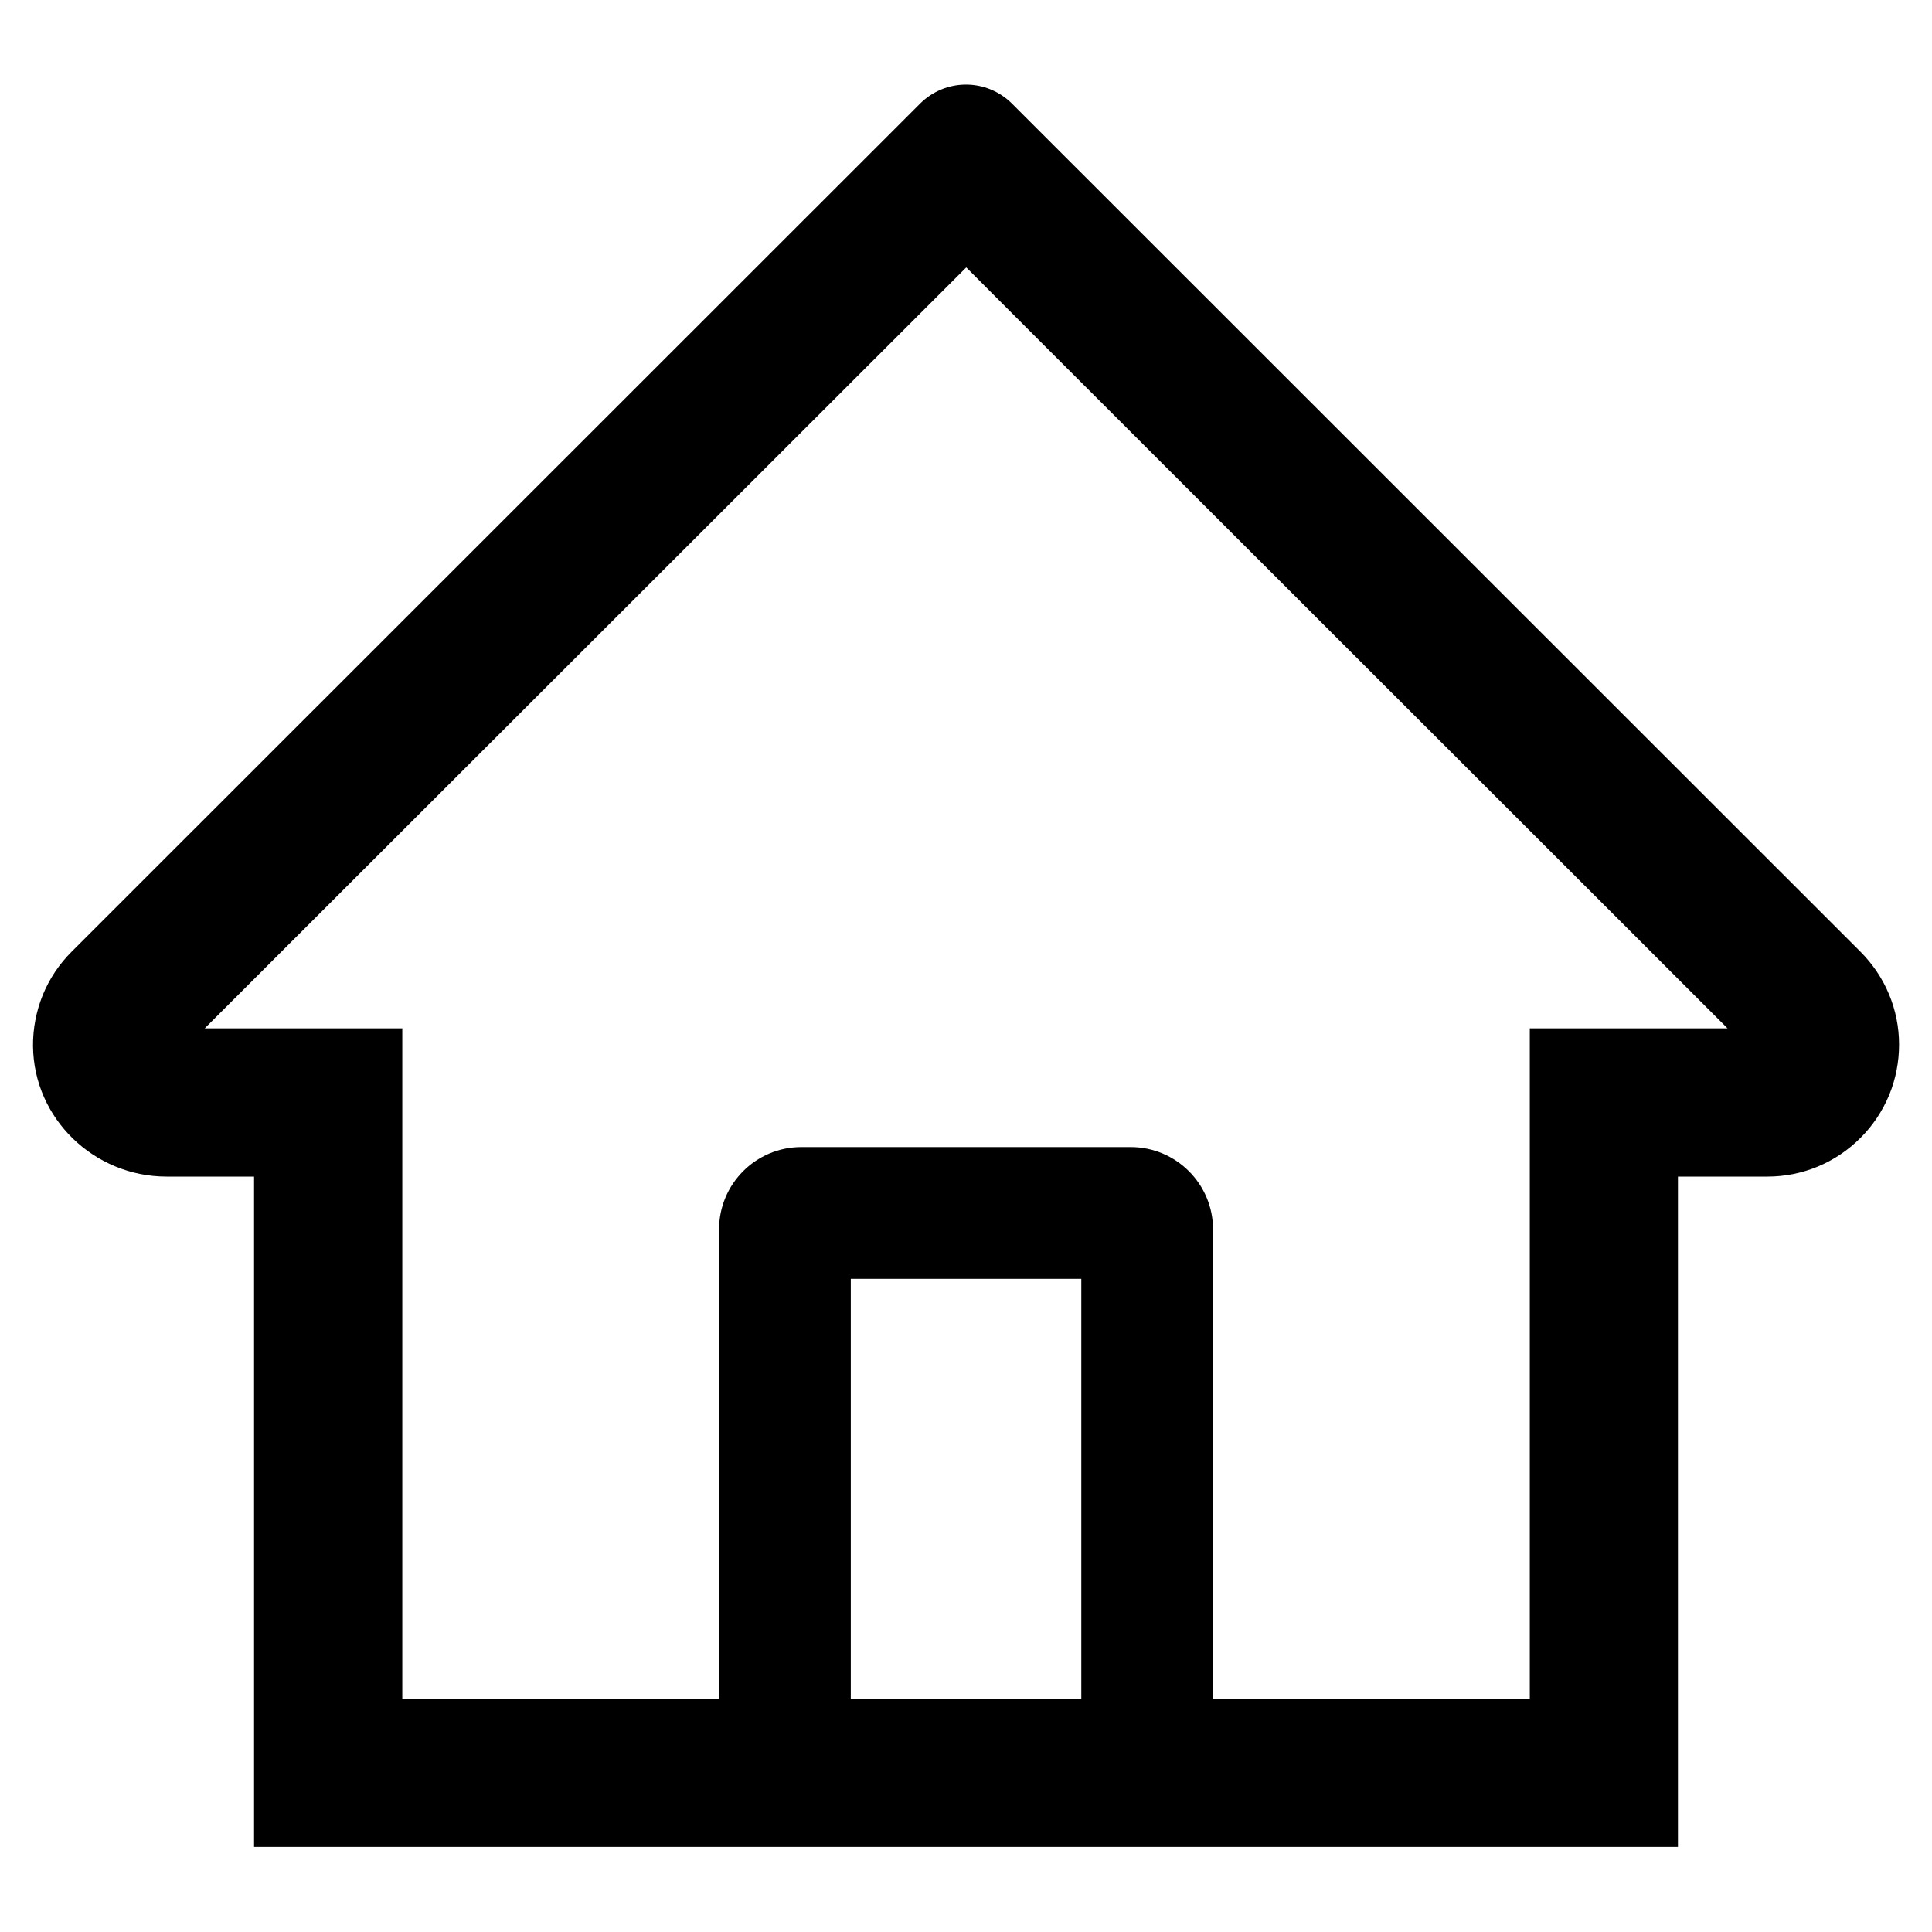 <svg width="22" height="22" viewBox="0 0 22 22" fill="none" xmlns="http://www.w3.org/2000/svg">
<path d="M21.184 10.836L12.128 1.784L11.521 1.177C11.382 1.04 11.195 0.963 11 0.963C10.805 0.963 10.618 1.04 10.48 1.177L0.817 10.836C0.675 10.977 0.563 11.145 0.487 11.33C0.412 11.516 0.374 11.714 0.376 11.914C0.385 12.739 1.072 13.398 1.897 13.398H2.893V21.031H19.107V13.398H20.125C20.525 13.398 20.903 13.241 21.186 12.957C21.326 12.818 21.436 12.652 21.512 12.47C21.587 12.288 21.625 12.092 21.625 11.895C21.625 11.497 21.468 11.12 21.184 10.836ZM12.313 19.344H9.688V14.562H12.313V19.344ZM17.42 11.71V19.344H13.813V14C13.813 13.482 13.393 13.062 12.875 13.062H9.125C8.607 13.062 8.188 13.482 8.188 14V19.344H4.581V11.71H2.331L11.003 3.045L11.544 3.587L19.672 11.71H17.42Z" fill="black"/>
</svg>
